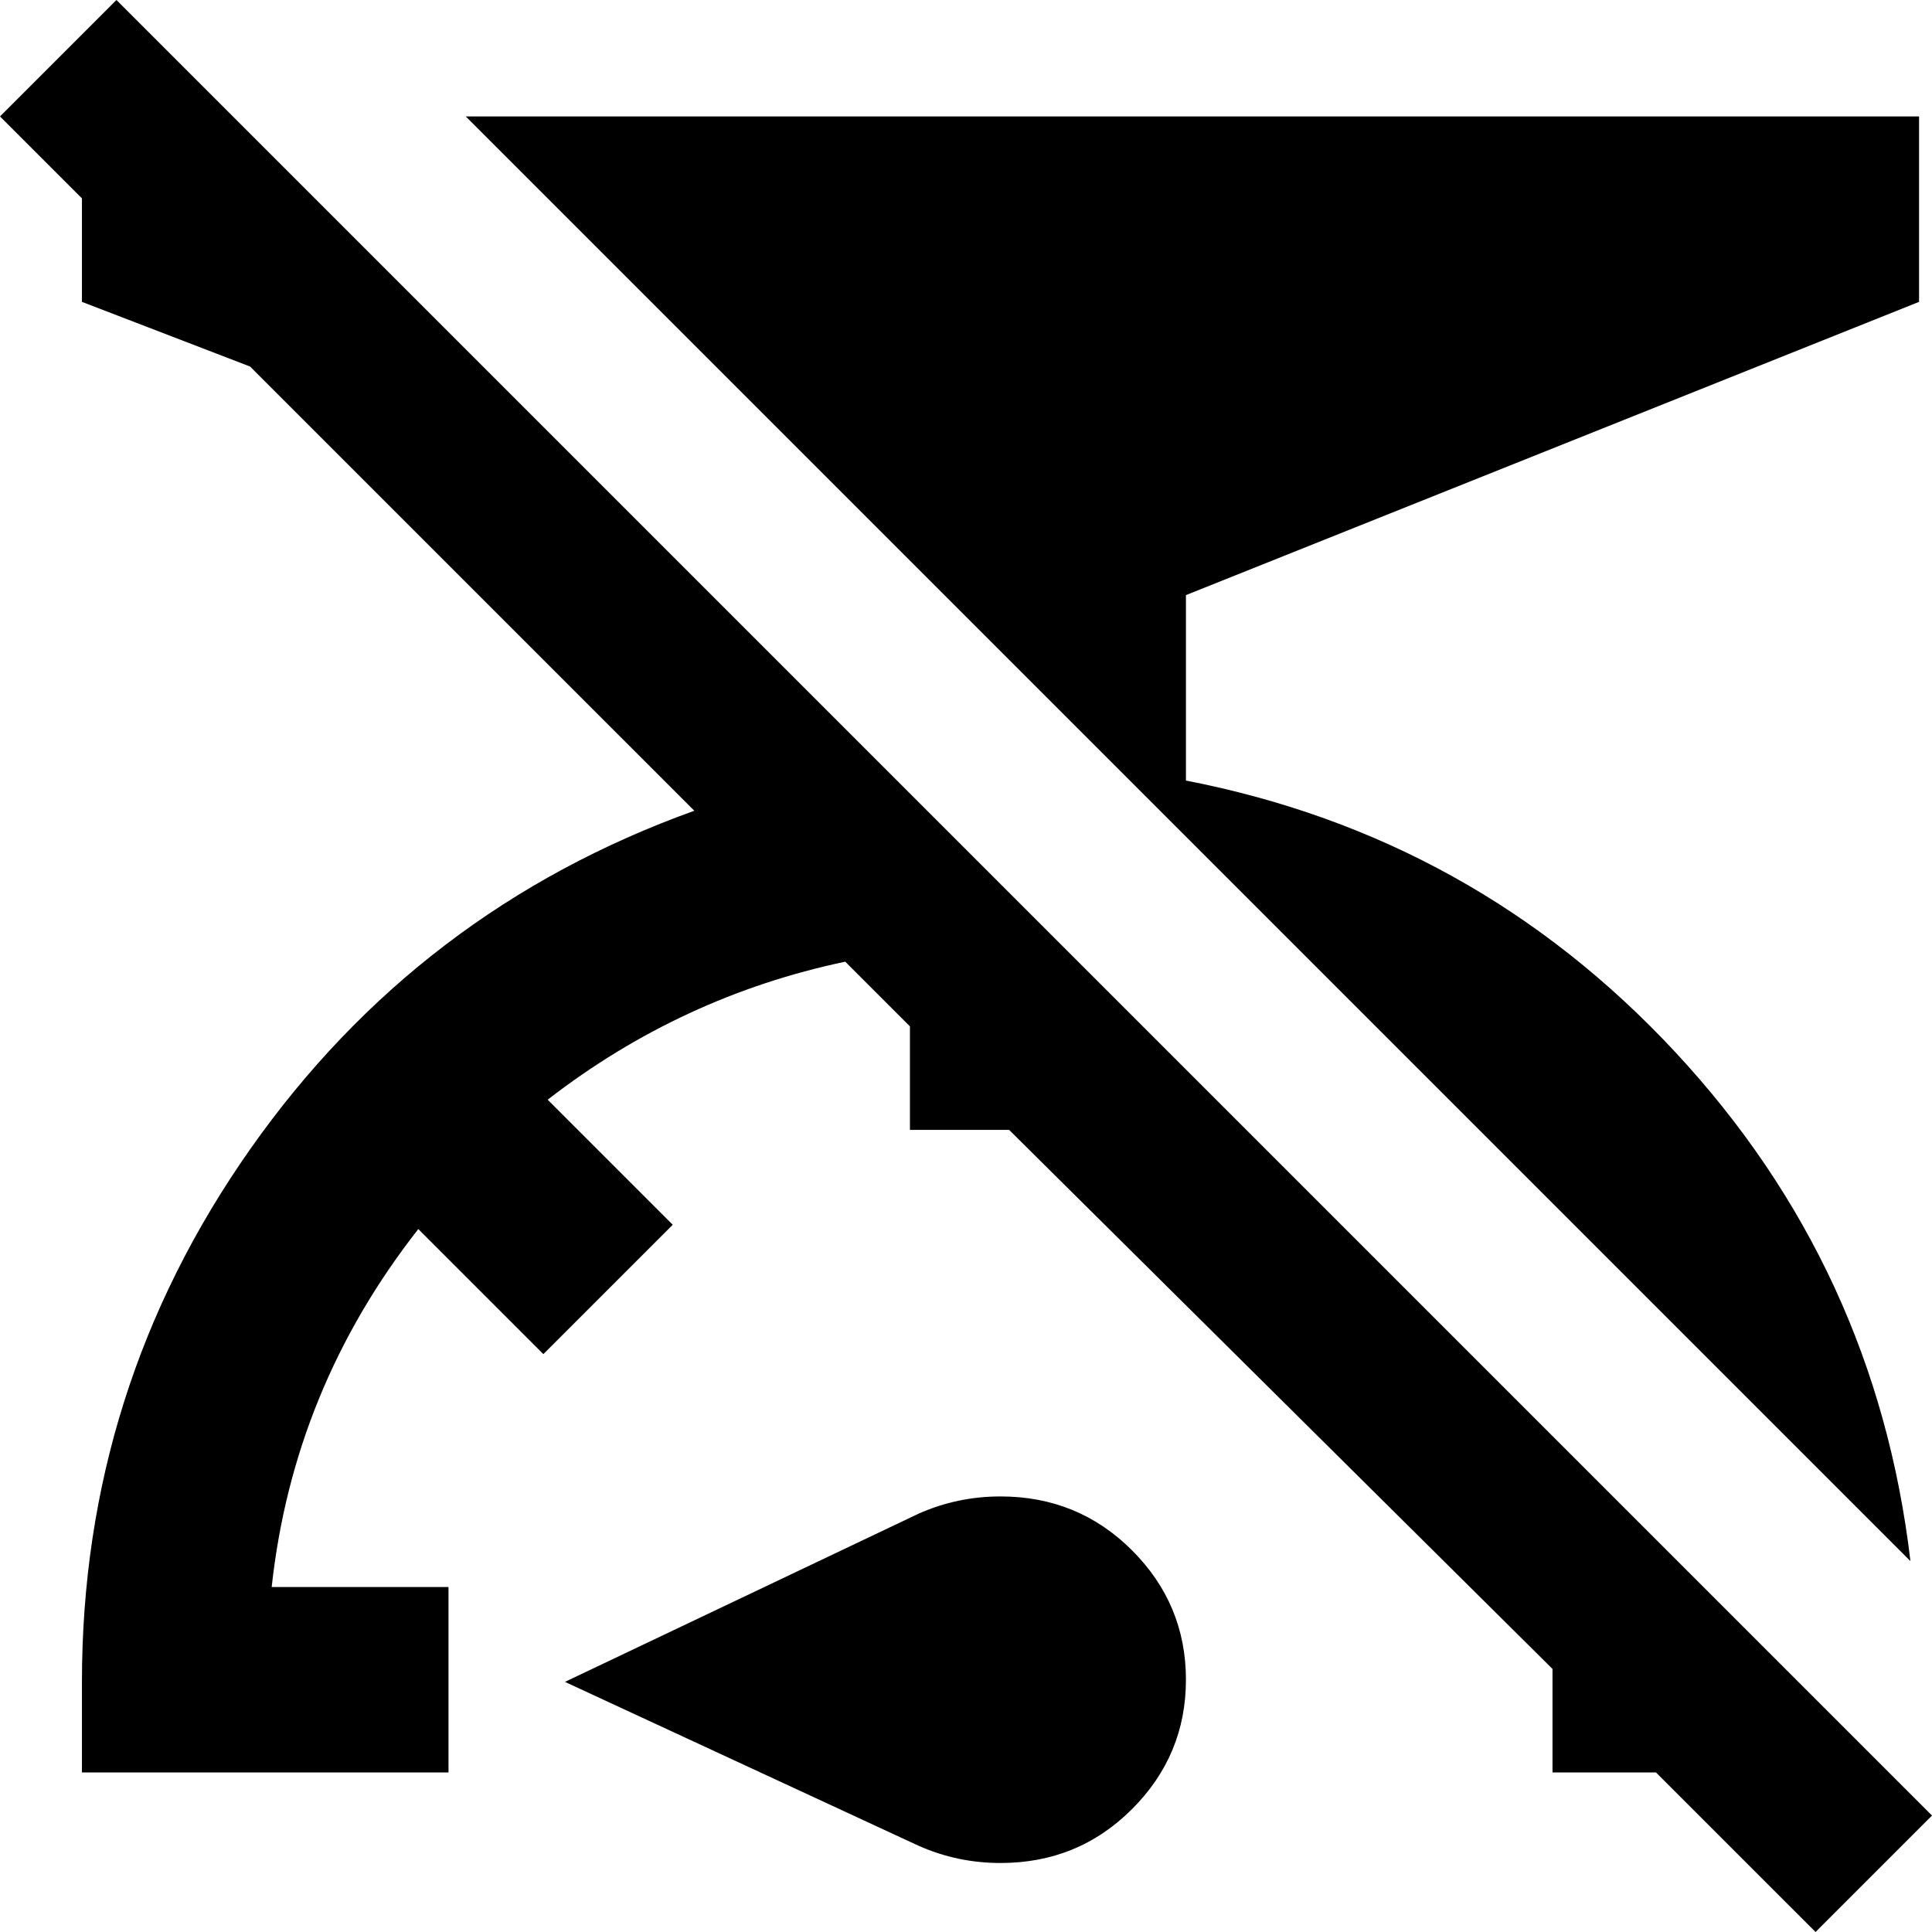 <svg xmlns="http://www.w3.org/2000/svg" viewBox="24 -37 448 448">
      <g transform="scale(1 -1) translate(0 -374)">
        <path d="M472 -10 445 -37 408 0H384V24L258 149H235V173L220 188Q182 180 151 156L180 127L150 97L121 126Q92 89 87 43H128V0H43V21Q43 89 82.0 144.5Q121 200 185 223L82 326L43 341V365L24 384L51 411ZM467 49Q459 117 412.5 167.0Q366 217 299 230V273L469 341V384H132ZM256 64Q246 64 237 60L155 21L237 -17Q246 -21 256 -21Q274 -21 286.5 -8.5Q299 4 299.0 21.5Q299 39 286.5 51.5Q274 64 256 64Z" />
      </g>
    </svg>
